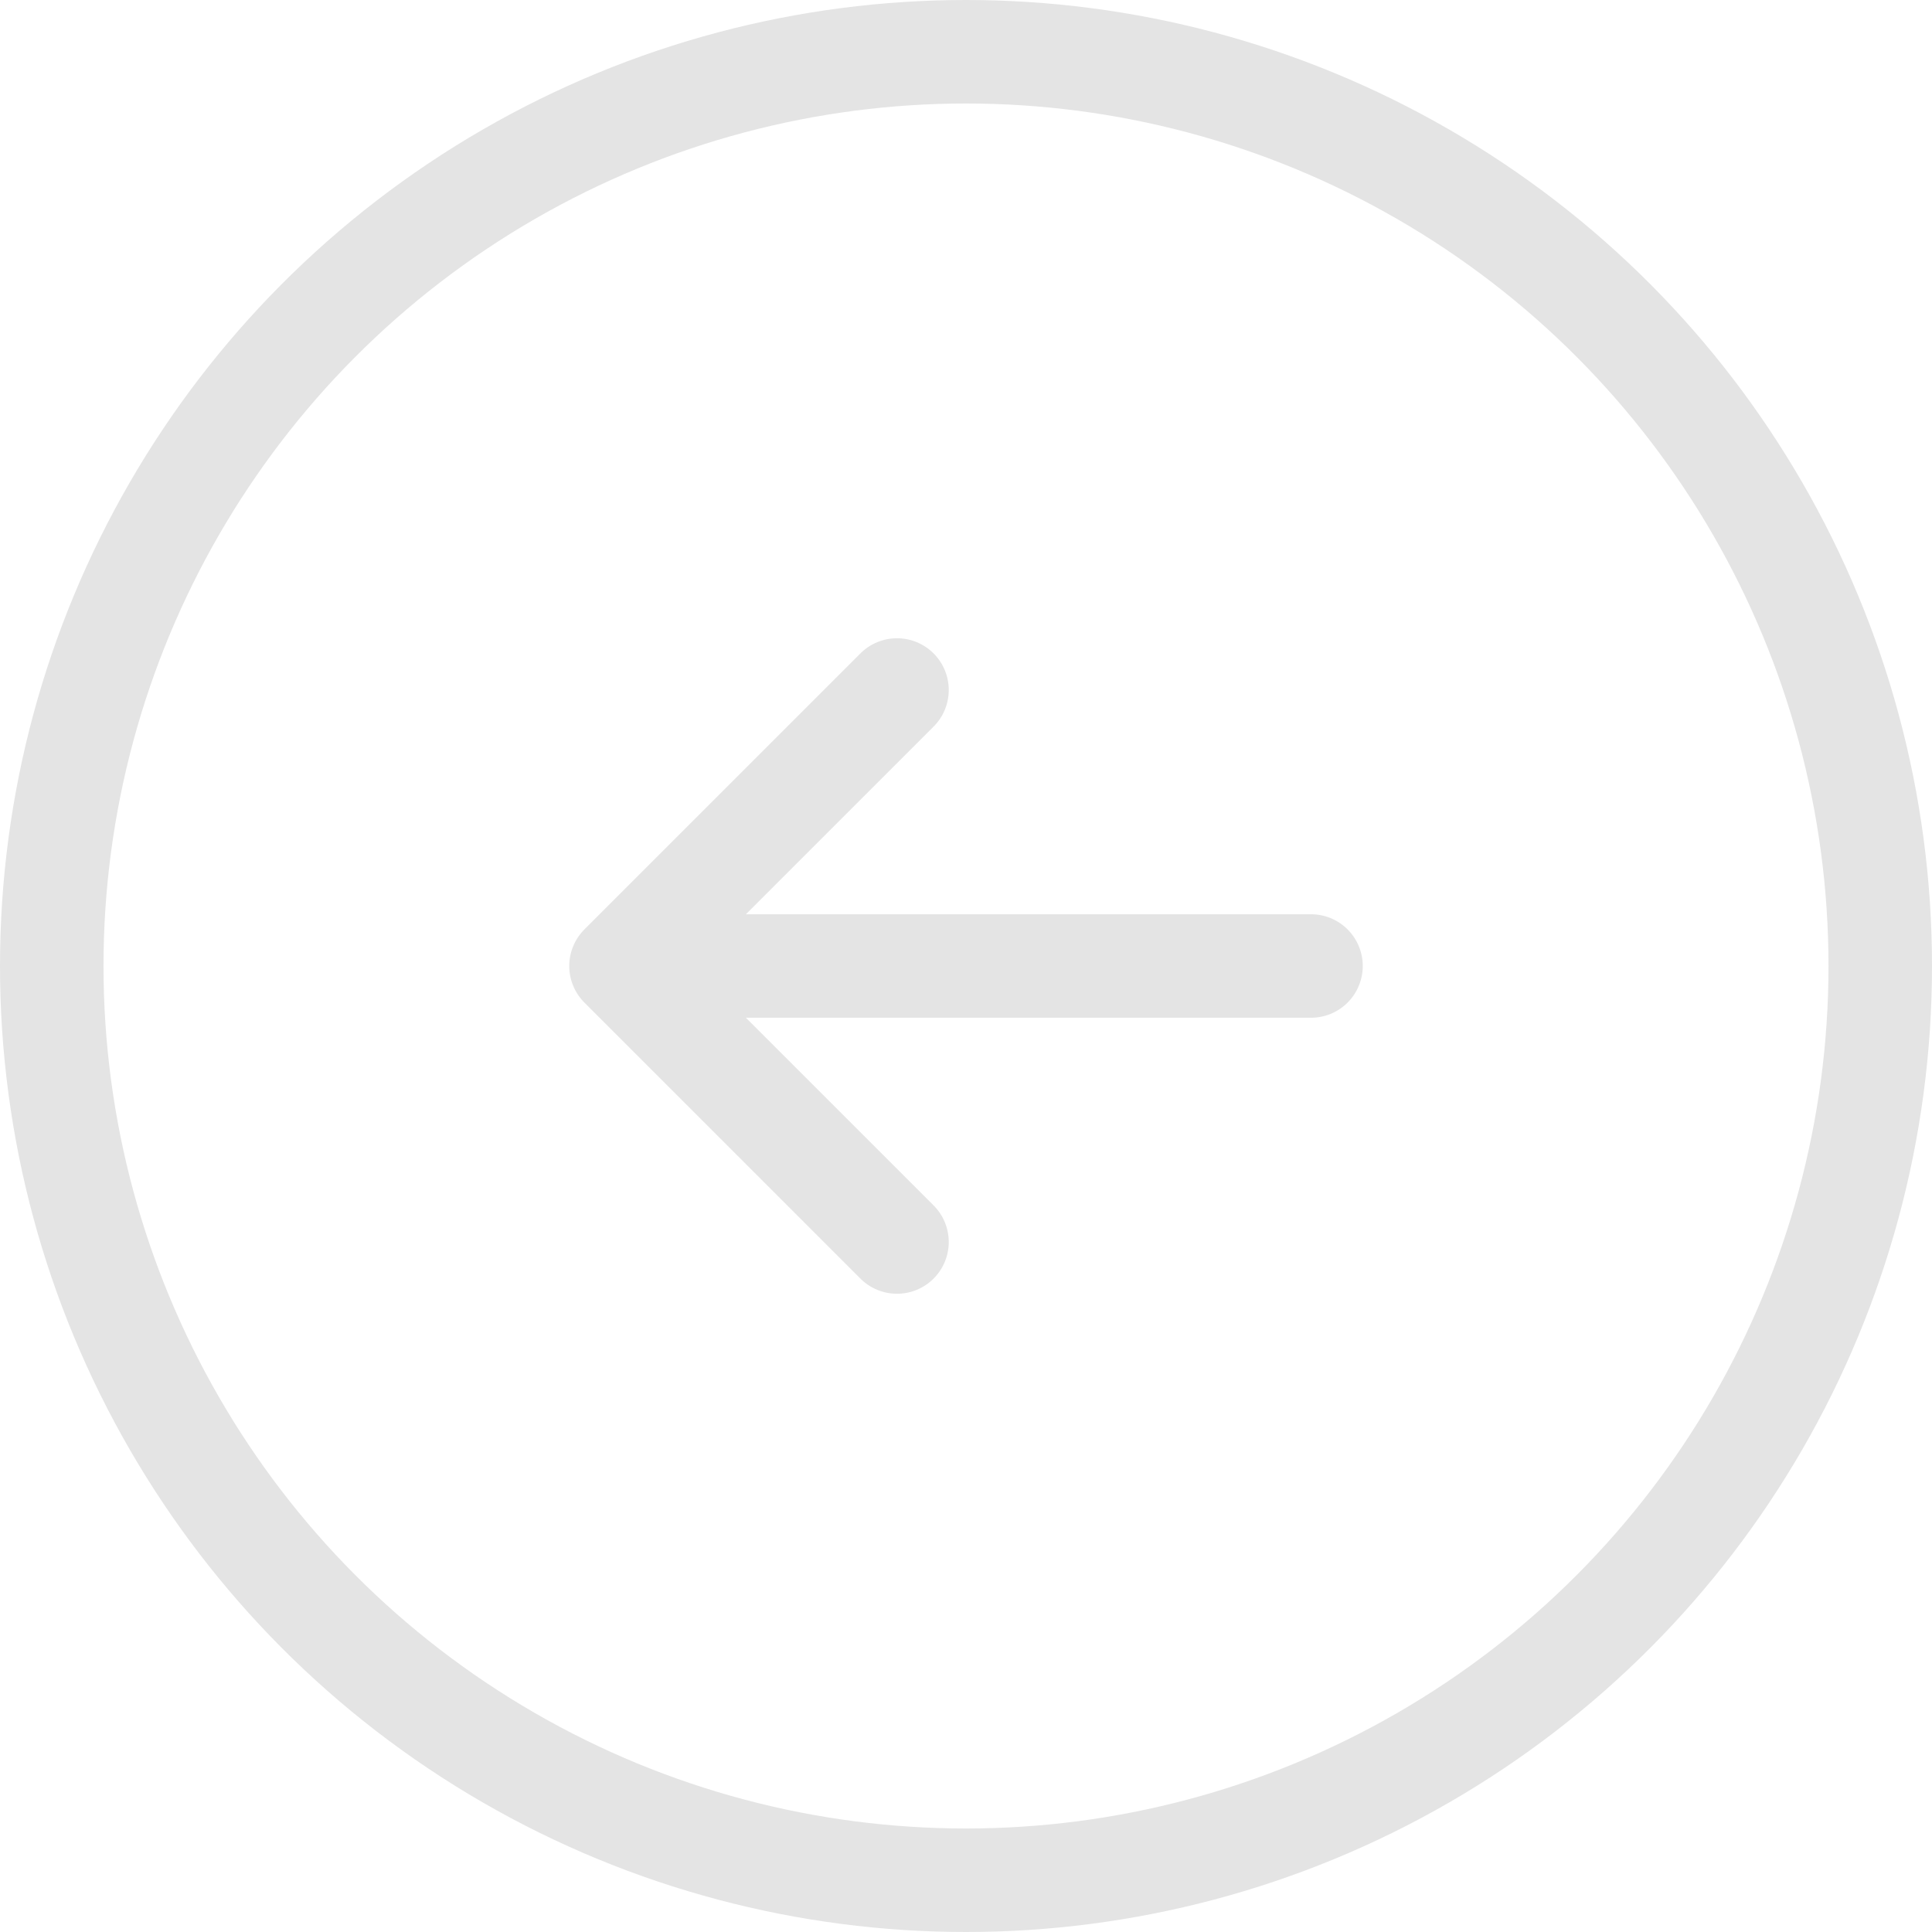 <svg width="28" height="28" viewBox="0 0 28 28" fill="none" xmlns="http://www.w3.org/2000/svg">
<path d="M19 14L9.5 14M13 18L9 14L13 10" stroke="#E4E4E4" stroke-width="1.5" stroke-linecap="round" stroke-linejoin="round"/>
<circle cx="14" cy="14" r="13.25" stroke="#E4E4E4" stroke-width="1.5"/>
</svg>
